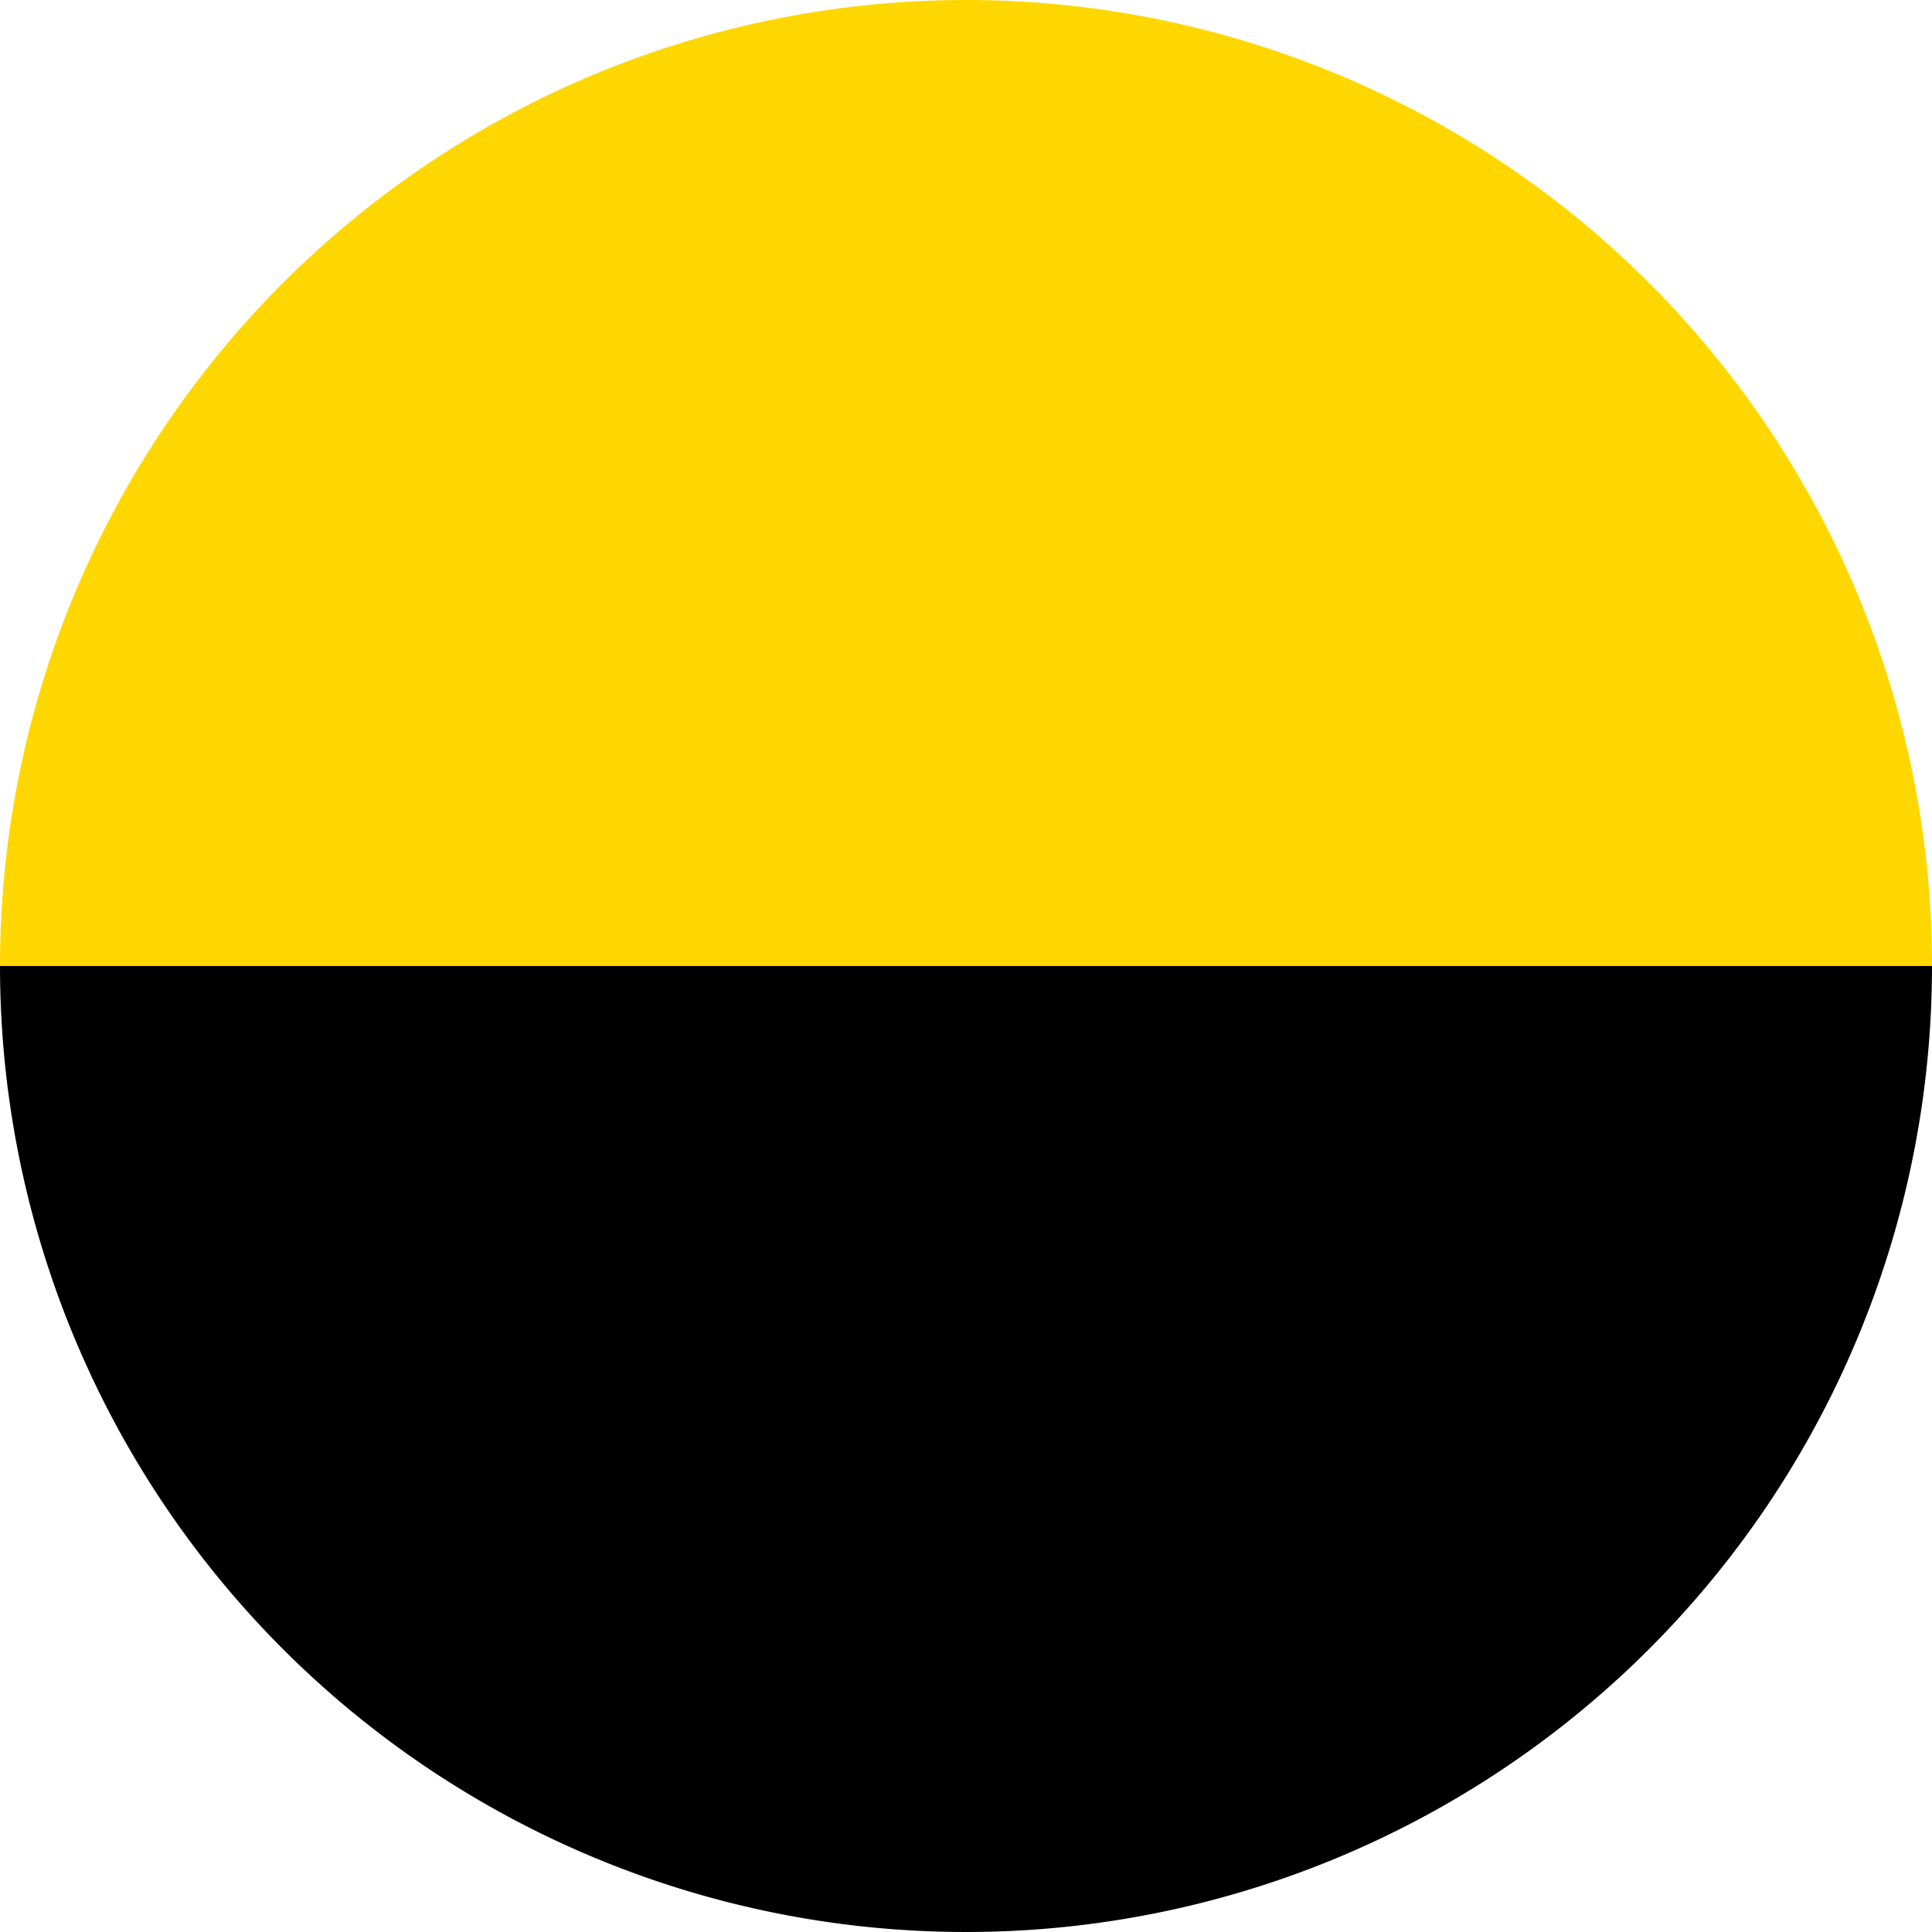 <svg xmlns="http://www.w3.org/2000/svg" width="512" height="512" fill="none">
  <path fill="gold" d="M512 256A256.004 256.004 0 0 0 353.967 19.487 256.001 256.001 0 0 0 0 256h512Z"/>
  <path fill="#000" d="M512 256a256.004 256.004 0 0 1-158.033 236.513 256.004 256.004 0 0 1-278.986-55.494A255.994 255.994 0 0 1 0 256h512Z"/>
</svg>
